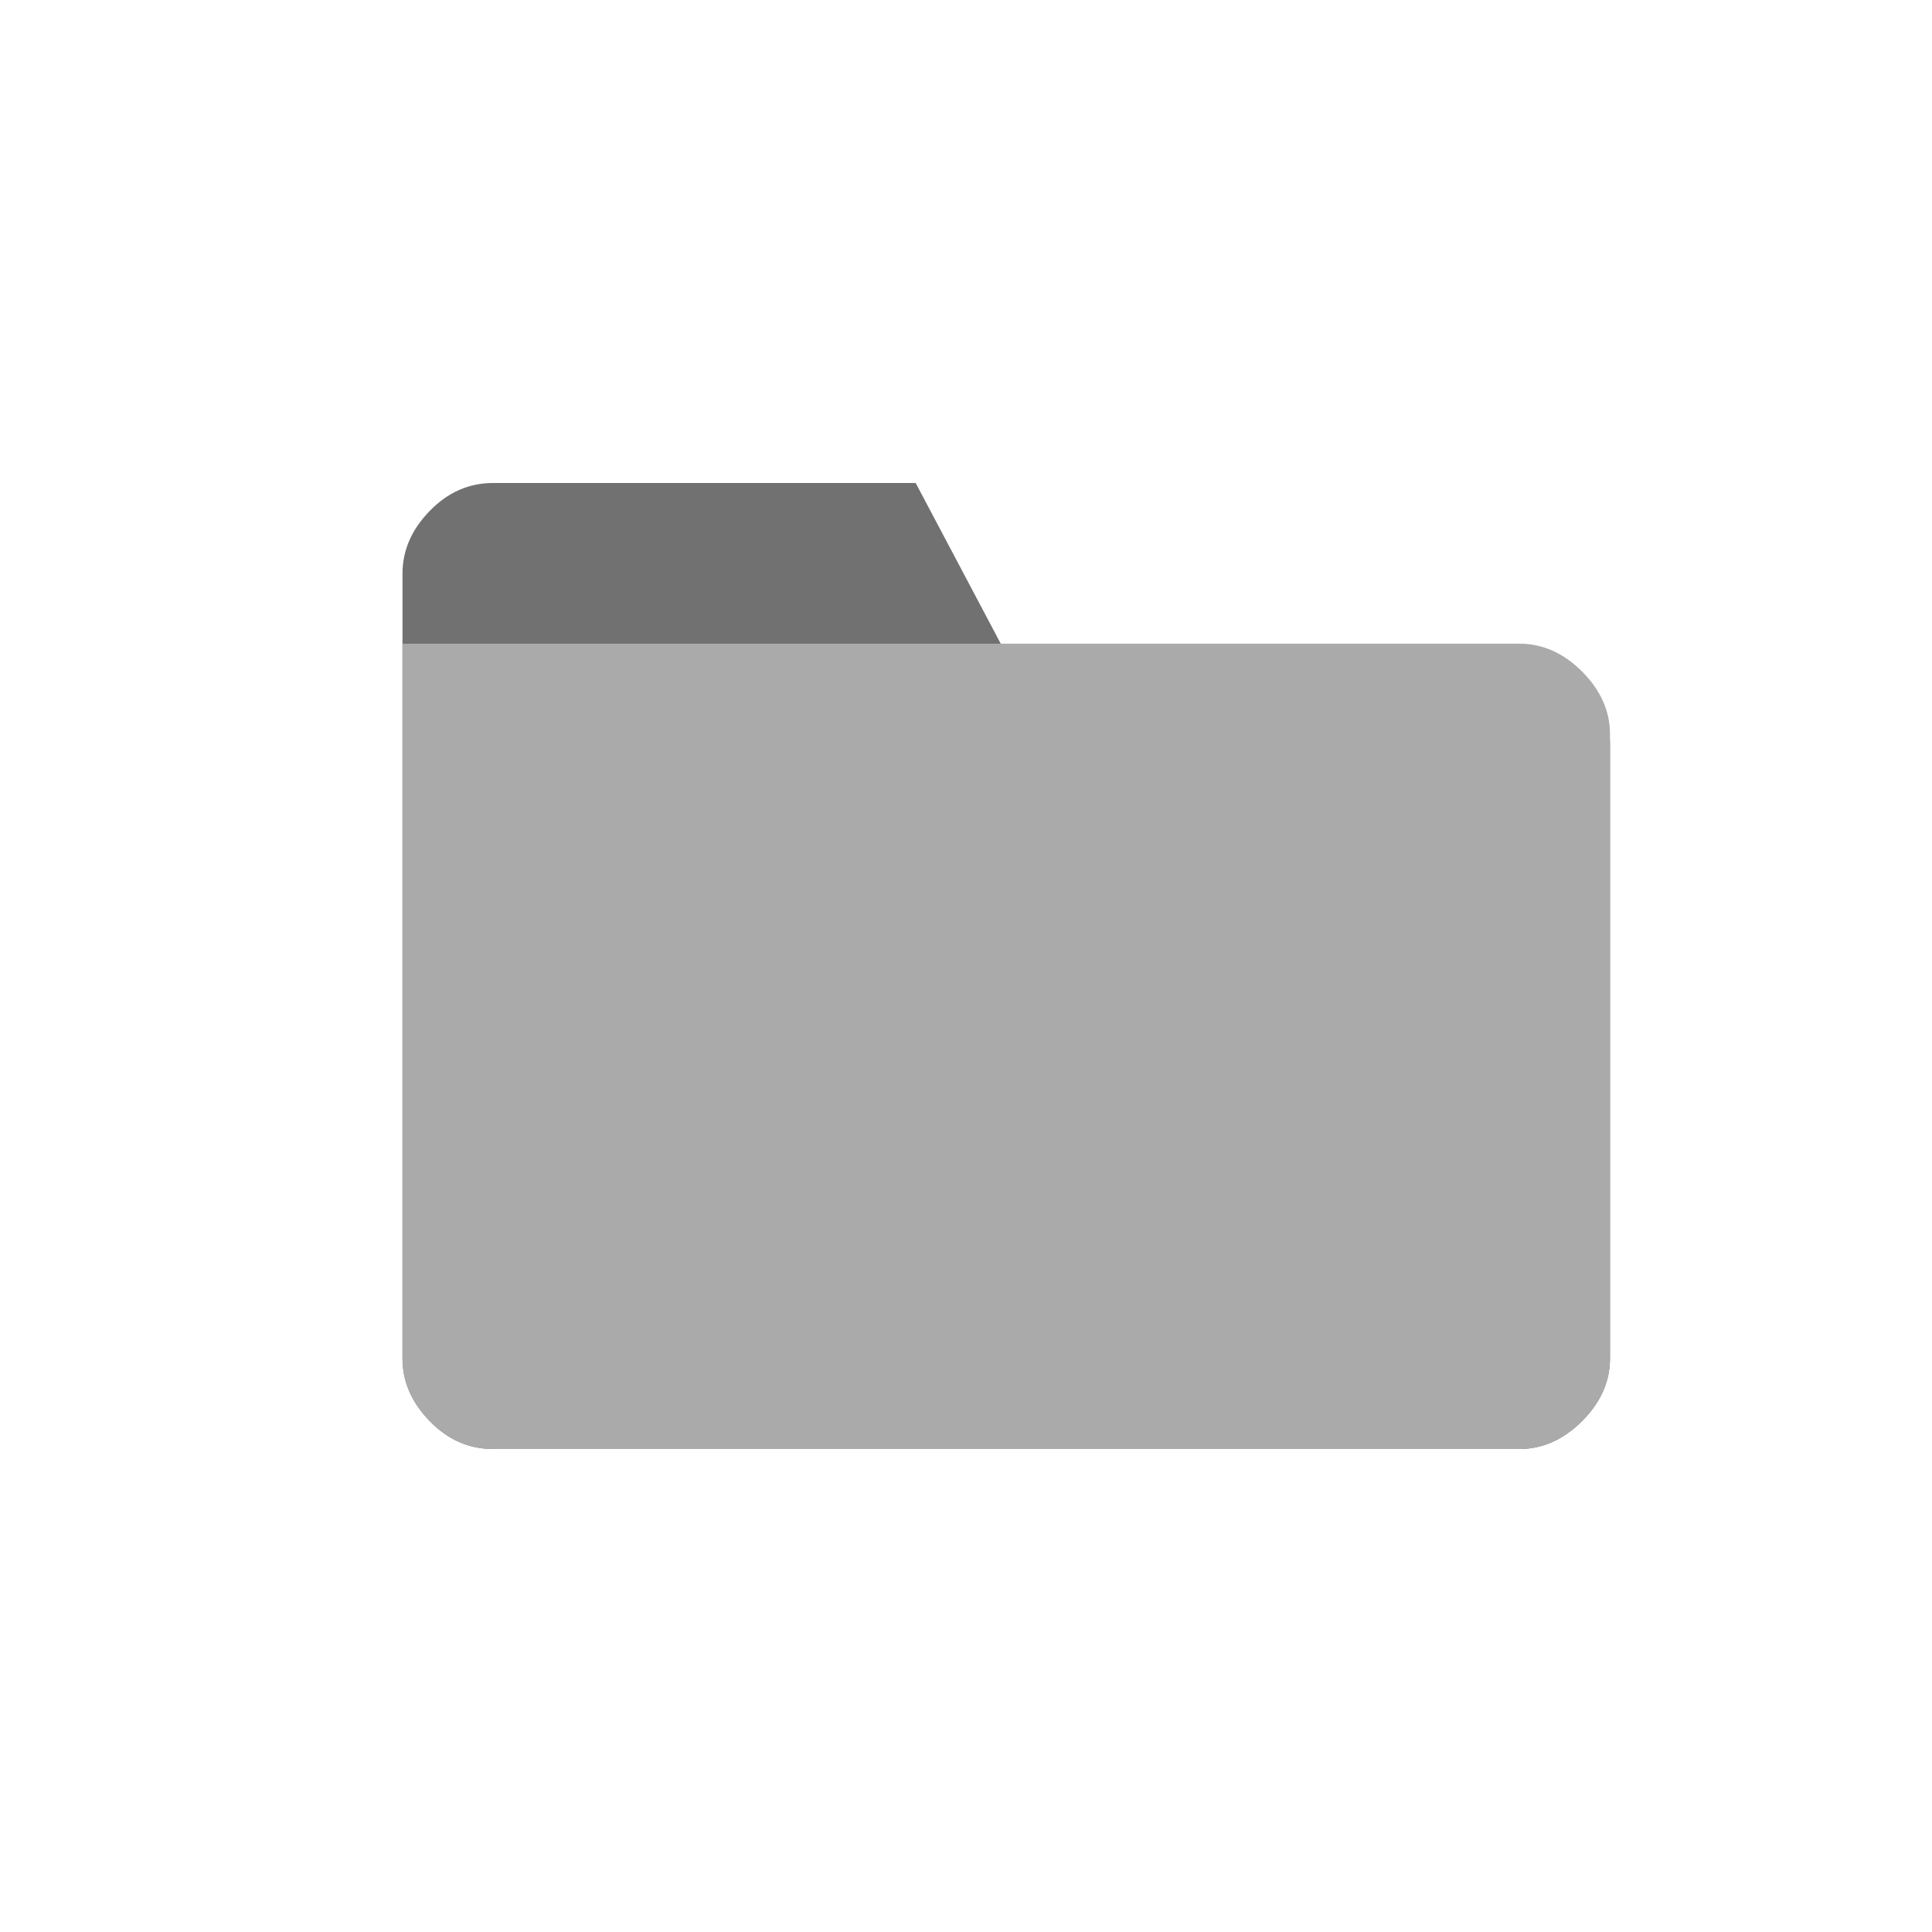 <svg width="24px" height="24px" viewBox="0 0 24 24" version="1.1" xmlns="http://www.w3.org/2000/svg" xmlns:xlink="http://www.w3.org/1999/xlink">
  <g id="Design-3.0" stroke="none" stroke-width="1" fill="none" fill-rule="evenodd">
    <g id="Artboard">
      <g id="folder-icon" transform="translate(5, 6)" fill-rule="nonzero">
        <path d="M1.125,12 C0.825,12 0.562,11.884 0.338,11.653 C0.113,11.422 0,11.162 0,10.875 L0,1.125 C0,0.838 0.113,0.578 0.338,0.347 C0.562,0.116 0.825,0 1.125,0 L6.375,0 L7.5,2.125 L13.875,2.125 C14.162,2.125 14.422,2.241 14.653,2.472 C14.884,2.703 15,2.962 15,3.25 L15,10.875 C15,11.162 14.884,11.422 14.653,11.653 C14.422,11.884 14.162,12 13.875,12 L1.125,12 Z" id="Path" fill="#717171"></path>
        <path d="M1.125,12 C0.825,12 0.562,11.884 0.338,11.653 C0.113,11.422 0,11.162 0,10.875 L0,1.996 L13.875,1.996 C14.162,1.996 14.422,2.111 14.653,2.342 C14.884,2.574 15,2.833 15,3.121 L15,10.875 C15,11.162 14.884,11.422 14.653,11.653 C14.422,11.884 14.162,12 13.875,12 L1.125,12 Z" id="Path" fill="#AAAAAA"></path>
      </g>
      <rect id="Rectangle" x="0" y="0" width="24" height="24"></rect>
    </g>
  </g>
</svg>
